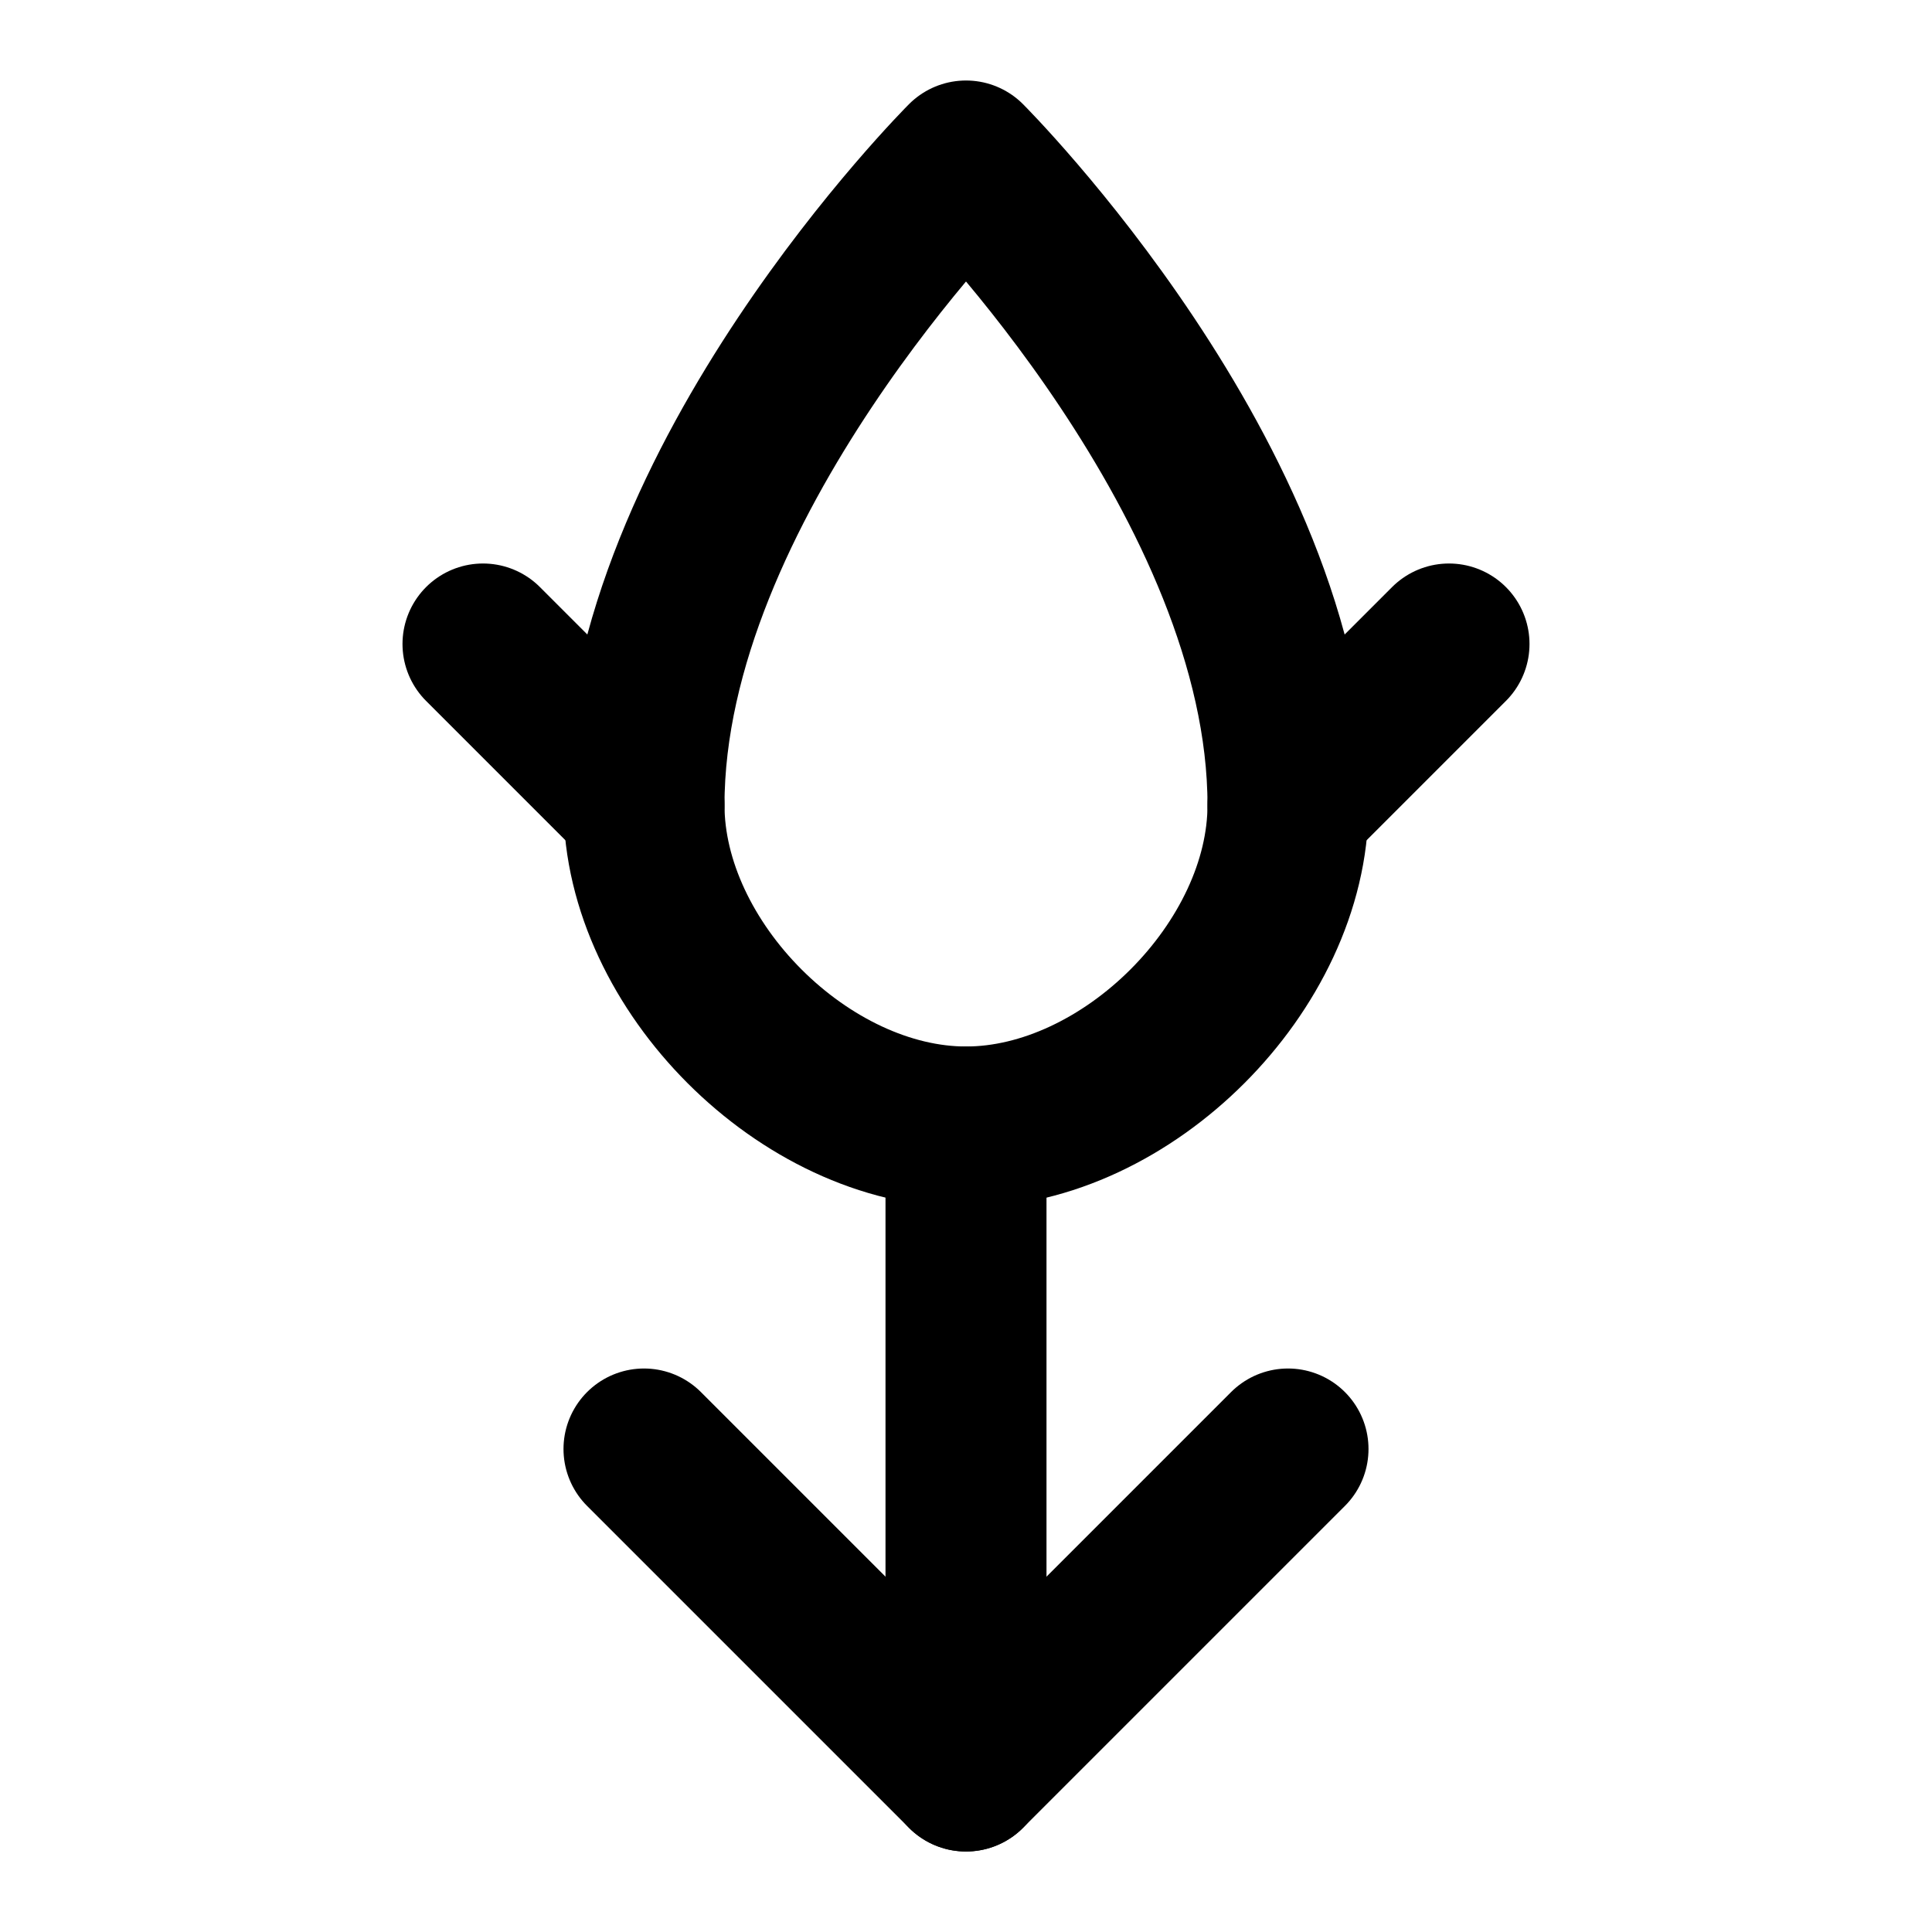 <svg width="24" height="24" viewBox="0 0 24 24" fill="none" xmlns="http://www.w3.org/2000/svg">
  <path d="M12 2C12 2 8 6 8 10C8 12 10 14 12 14C14 14 16 12 16 10C16 6 12 2 12 2Z" stroke="currentColor" stroke-width="2" stroke-linecap="round" stroke-linejoin="round"/>
  <path d="M12 14V22" stroke="currentColor" stroke-width="2" stroke-linecap="round"/>
  <path d="M8 18L12 22L16 18" stroke="currentColor" stroke-width="2" stroke-linecap="round" stroke-linejoin="round"/>
  <path d="M6 8L8 10" stroke="currentColor" stroke-width="2" stroke-linecap="round"/>
  <path d="M18 8L16 10" stroke="currentColor" stroke-width="2" stroke-linecap="round"/>
</svg>

